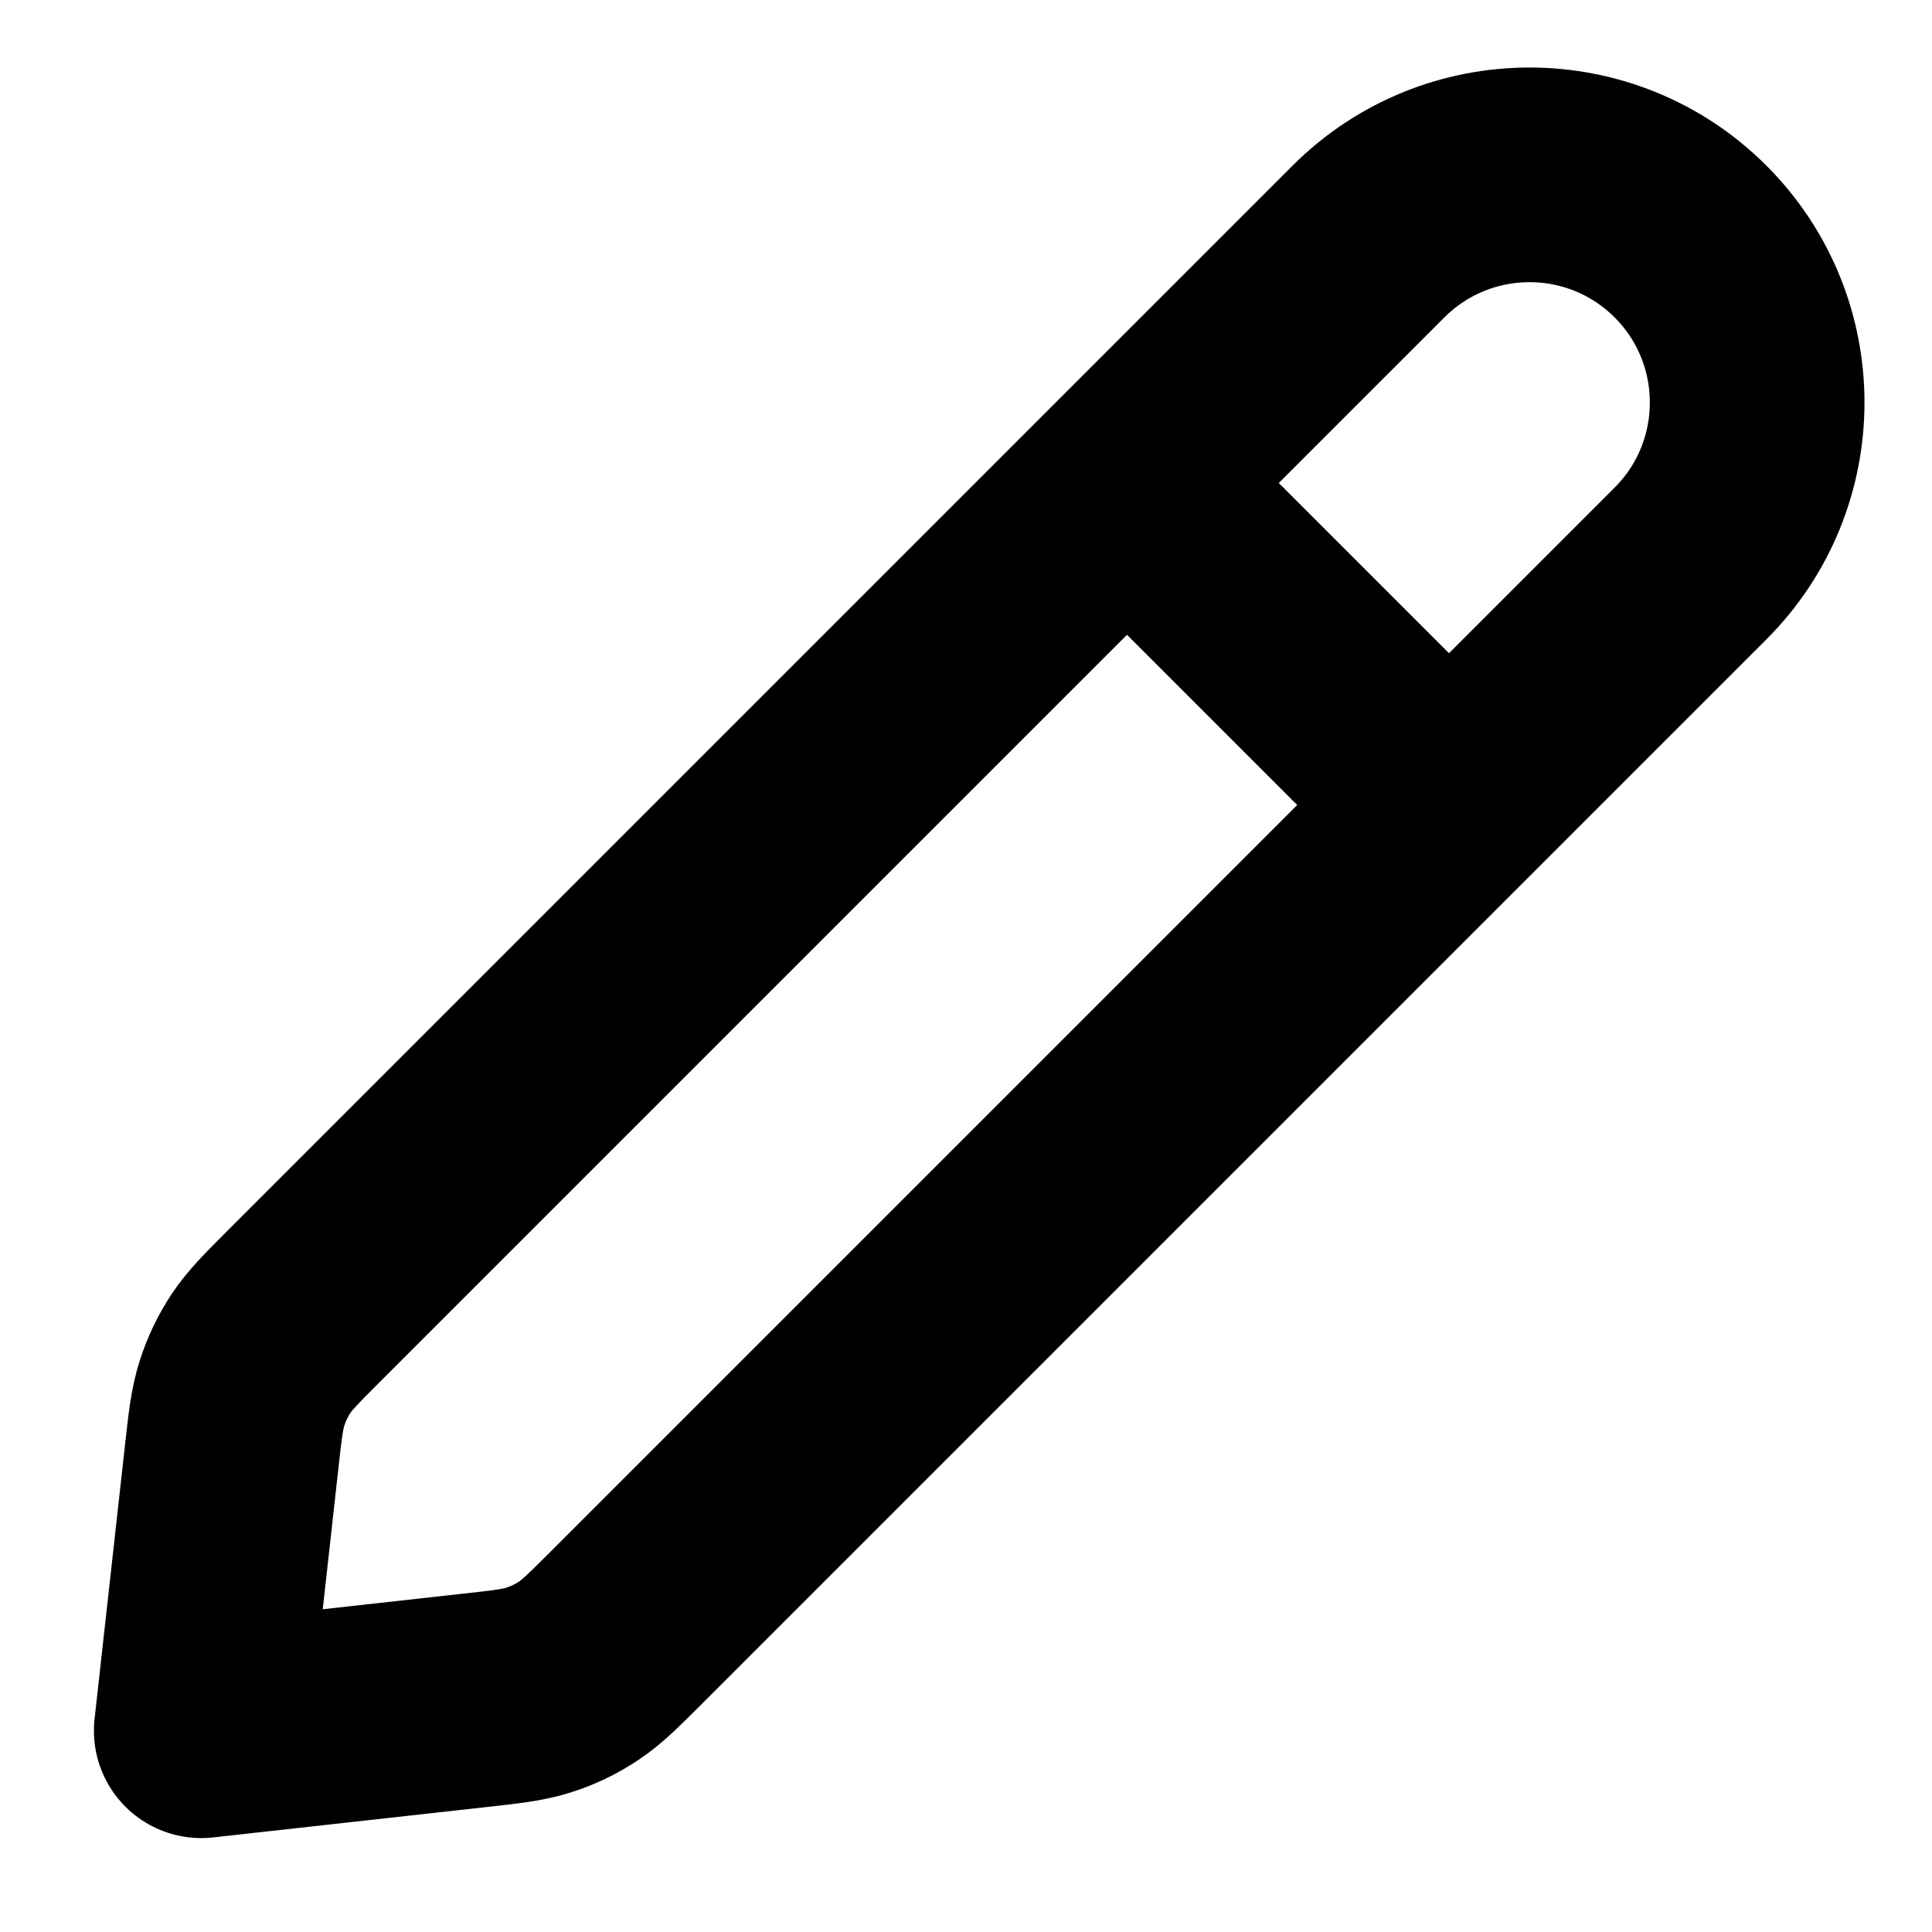 <svg width="18" height="18" viewBox="0 0 18 18" fill="none" xmlns="http://www.w3.org/2000/svg">
<g clip-path="url(#clip0_51_341)">
<path d="M13.5 7.5L10.5 4.5M1.875 16.125L4.413 15.843C4.723 15.809 4.878 15.791 5.023 15.744C5.152 15.703 5.274 15.644 5.387 15.569C5.514 15.486 5.625 15.375 5.845 15.155L15.75 5.25C16.578 4.422 16.578 3.078 15.75 2.25C14.922 1.422 13.579 1.422 12.75 2.25L2.845 12.155C2.625 12.375 2.514 12.486 2.43 12.613C2.356 12.726 2.297 12.848 2.256 12.977C2.209 13.121 2.191 13.277 2.157 13.587L1.875 16.125Z" stroke="black" stroke-width="2" stroke-linecap="round" stroke-linejoin="round"/>
</g>
<defs>
<clipPath id="clip0_51_341">
<rect width="18" height="18" fill="white"/>
</clipPath>
</defs>
</svg>
